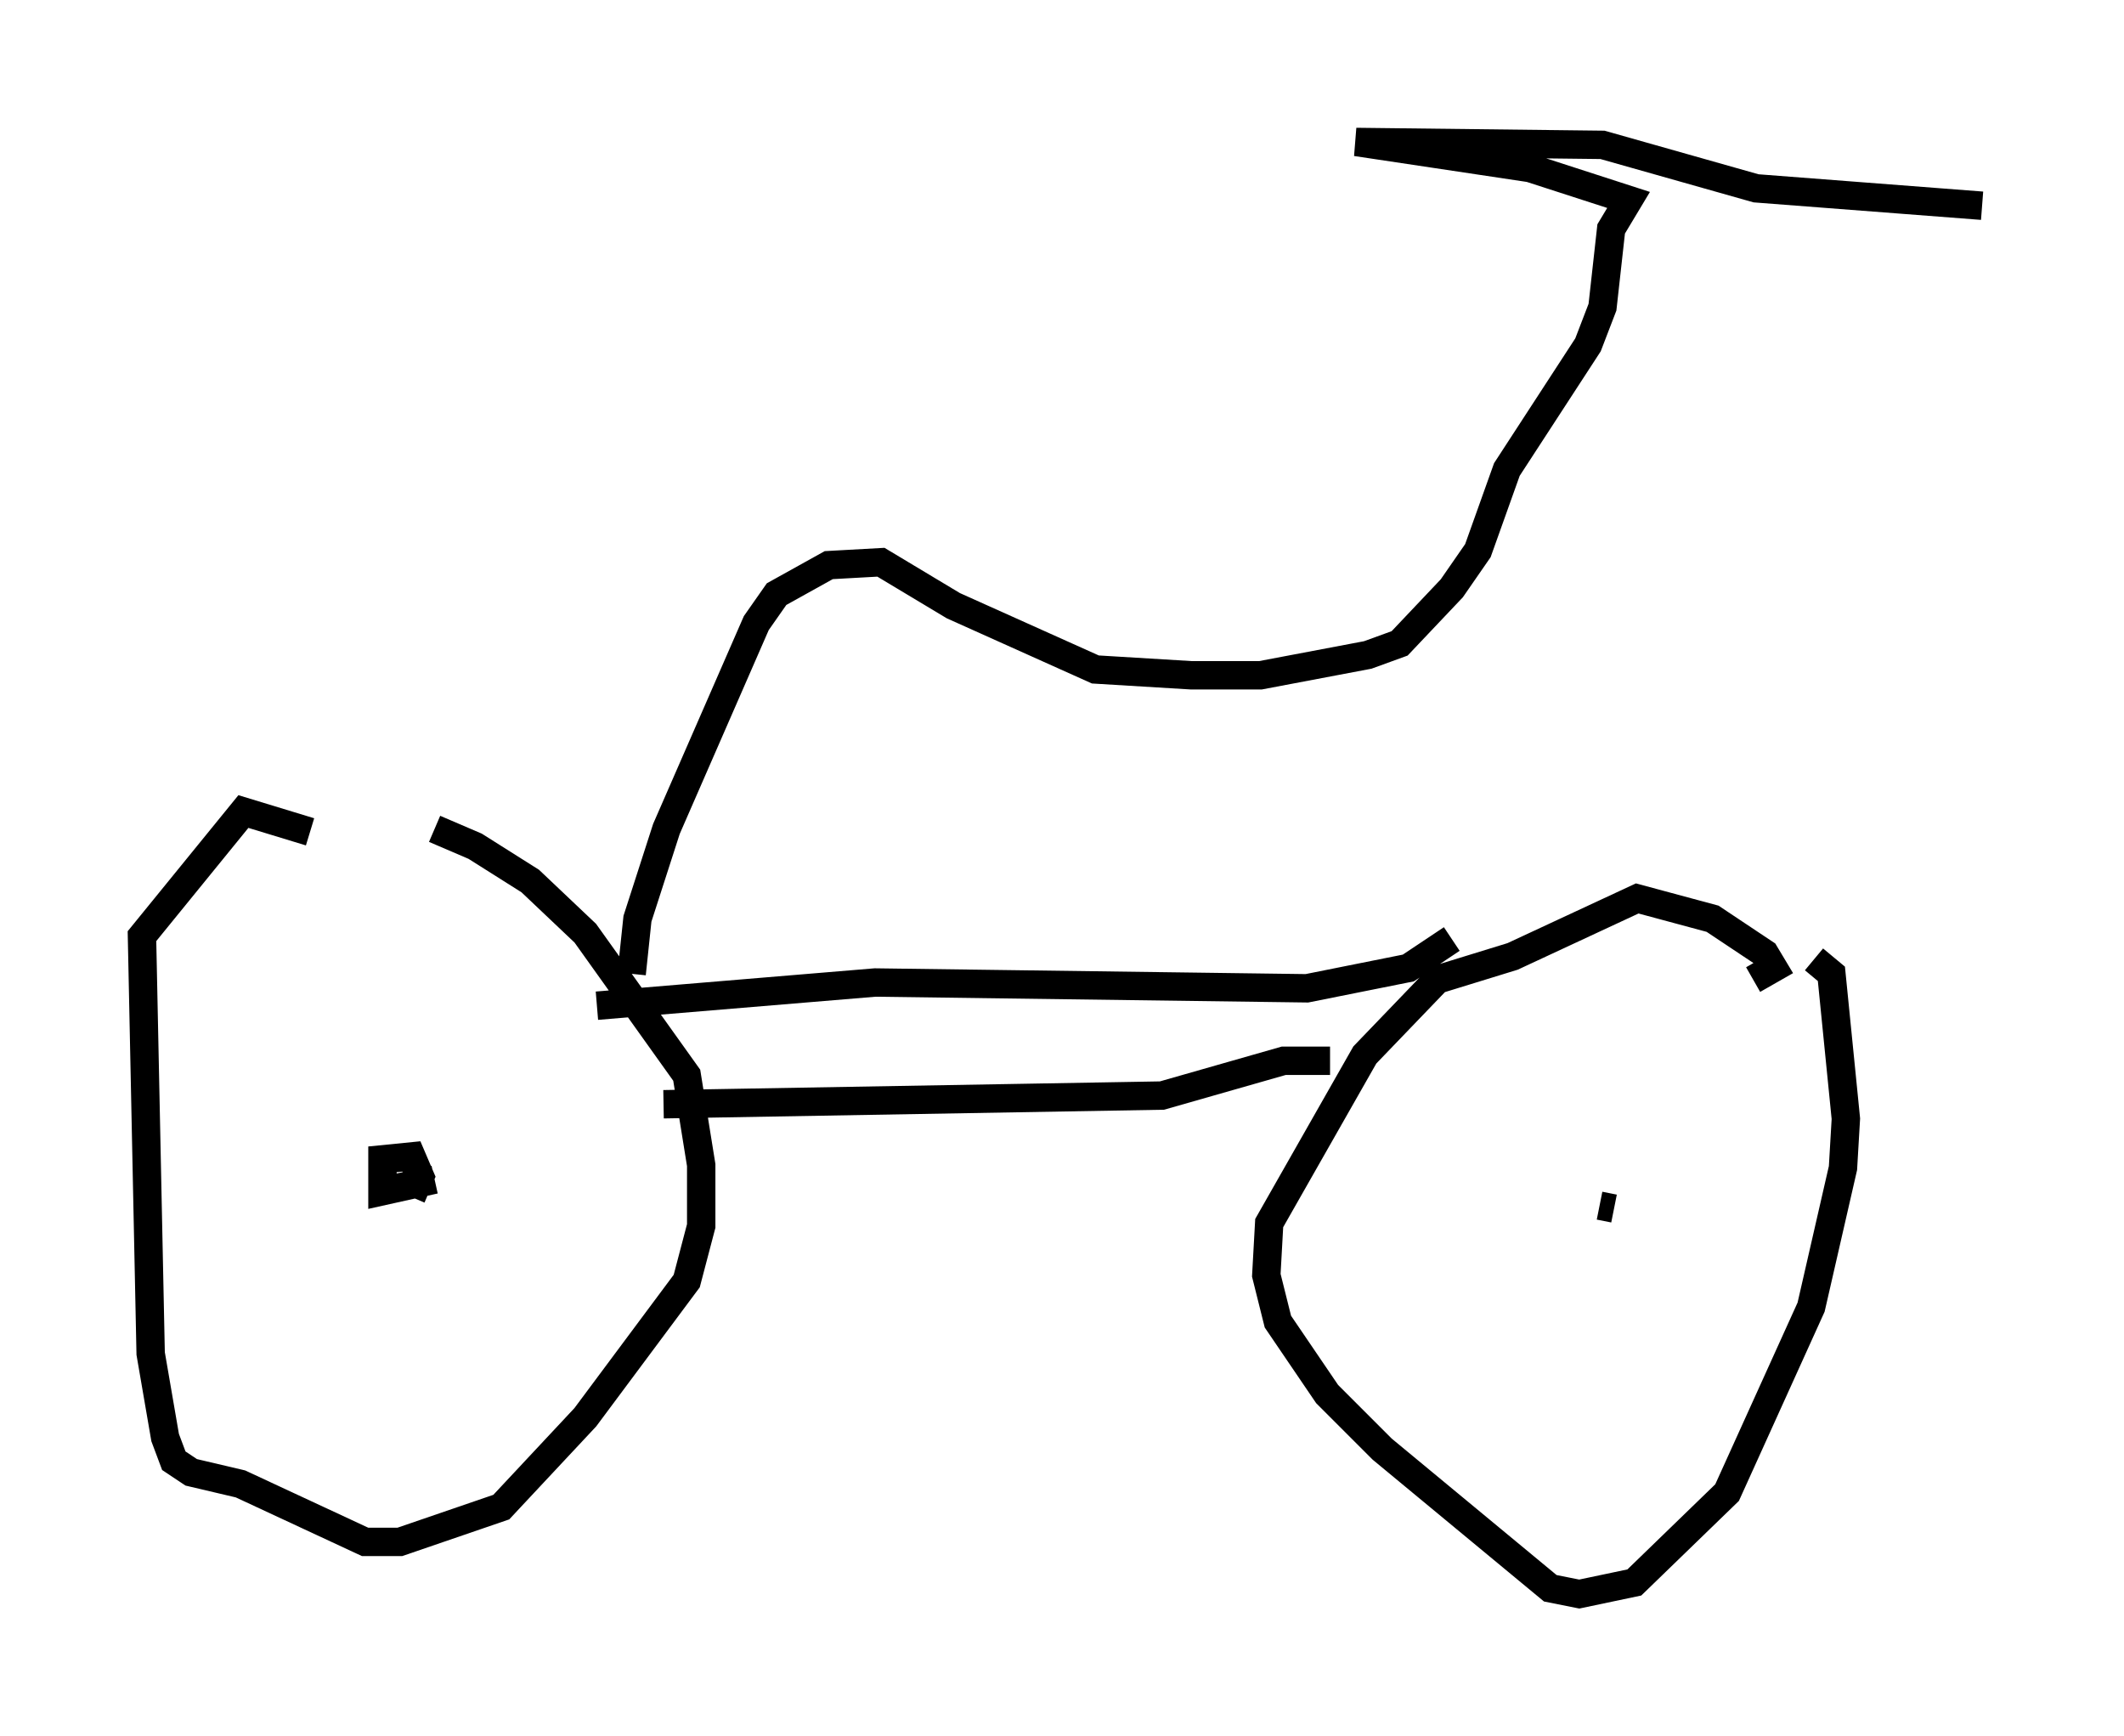 <?xml version="1.0" encoding="utf-8" ?>
<svg baseProfile="full" height="61.144" version="1.1" width="74.824" xmlns="http://www.w3.org/2000/svg" xmlns:ev="http://www.w3.org/2001/xml-events" xmlns:xlink="http://www.w3.org/1999/xlink"><defs /><rect fill="white" height="61.144" width="74.824" x="0" y="0" /><path d="M10.308, 29.602 m5.002, -0.408 l1.429, 0.613 1.94, 1.225 l1.94, 1.838 3.573, 5.002 l0.51, 3.165 0.0, 2.144 l-0.51, 1.94 -3.573, 4.798 l-2.96, 3.165 -3.573, 1.225 l-1.225, 0.0 -4.39, -2.042 l-1.735, -0.408 -0.613, -0.408 l-0.306, -0.817 -0.51, -2.96 l-0.306, -14.7 3.573, -4.39 l2.348, 0.715 m2.756, 12.046 l0.0, 0.0 m0.306, -0.817 l0.0, 0.0 m1.327, 1.021 l-1.838, 0.408 0.0, -1.123 l1.021, -0.102 0.306, 0.715 l-0.306, 0.715 m49.409, -8.371 l0.613, 0.51 0.51, 5.104 l-0.102, 1.735 -1.123, 4.9 l-2.96, 6.533 -3.267, 3.165 l-1.94, 0.408 -1.021, -0.204 l-5.921, -4.9 -1.94, -1.94 l-1.735, -2.552 -0.408, -1.633 l0.102, -1.838 3.369, -5.921 l2.552, -2.654 2.654, -0.817 l4.39, -2.042 2.654, 0.715 l1.838, 1.225 0.306, 0.51 l-0.715, 0.408 m-4.9, 8.065 l-0.51, -0.102 m-5.206, -9.392 l-1.531, 1.021 -3.573, 0.715 l-15.211, -0.204 -9.8, 0.817 m25.827, 1.94 l-1.633, 0.0 -4.288, 1.225 l-17.559, 0.306 m-1.123, -4.594 l0.204, -1.94 1.021, -3.165 l3.165, -7.248 0.715, -1.021 l1.838, -1.021 1.838, -0.102 l2.552, 1.531 5.002, 2.246 l3.369, 0.204 2.45, 0.0 l3.777, -0.715 1.123, -0.408 l1.838, -1.94 0.919, -1.327 l1.021, -2.858 2.858, -4.39 l0.51, -1.327 0.306, -2.756 l0.613, -1.021 -3.471, -1.123 l-6.125, -0.919 8.677, 0.102 l5.41, 1.531 7.963, 0.613 " fill="none" stroke="black" stroke-width="1" /></svg>